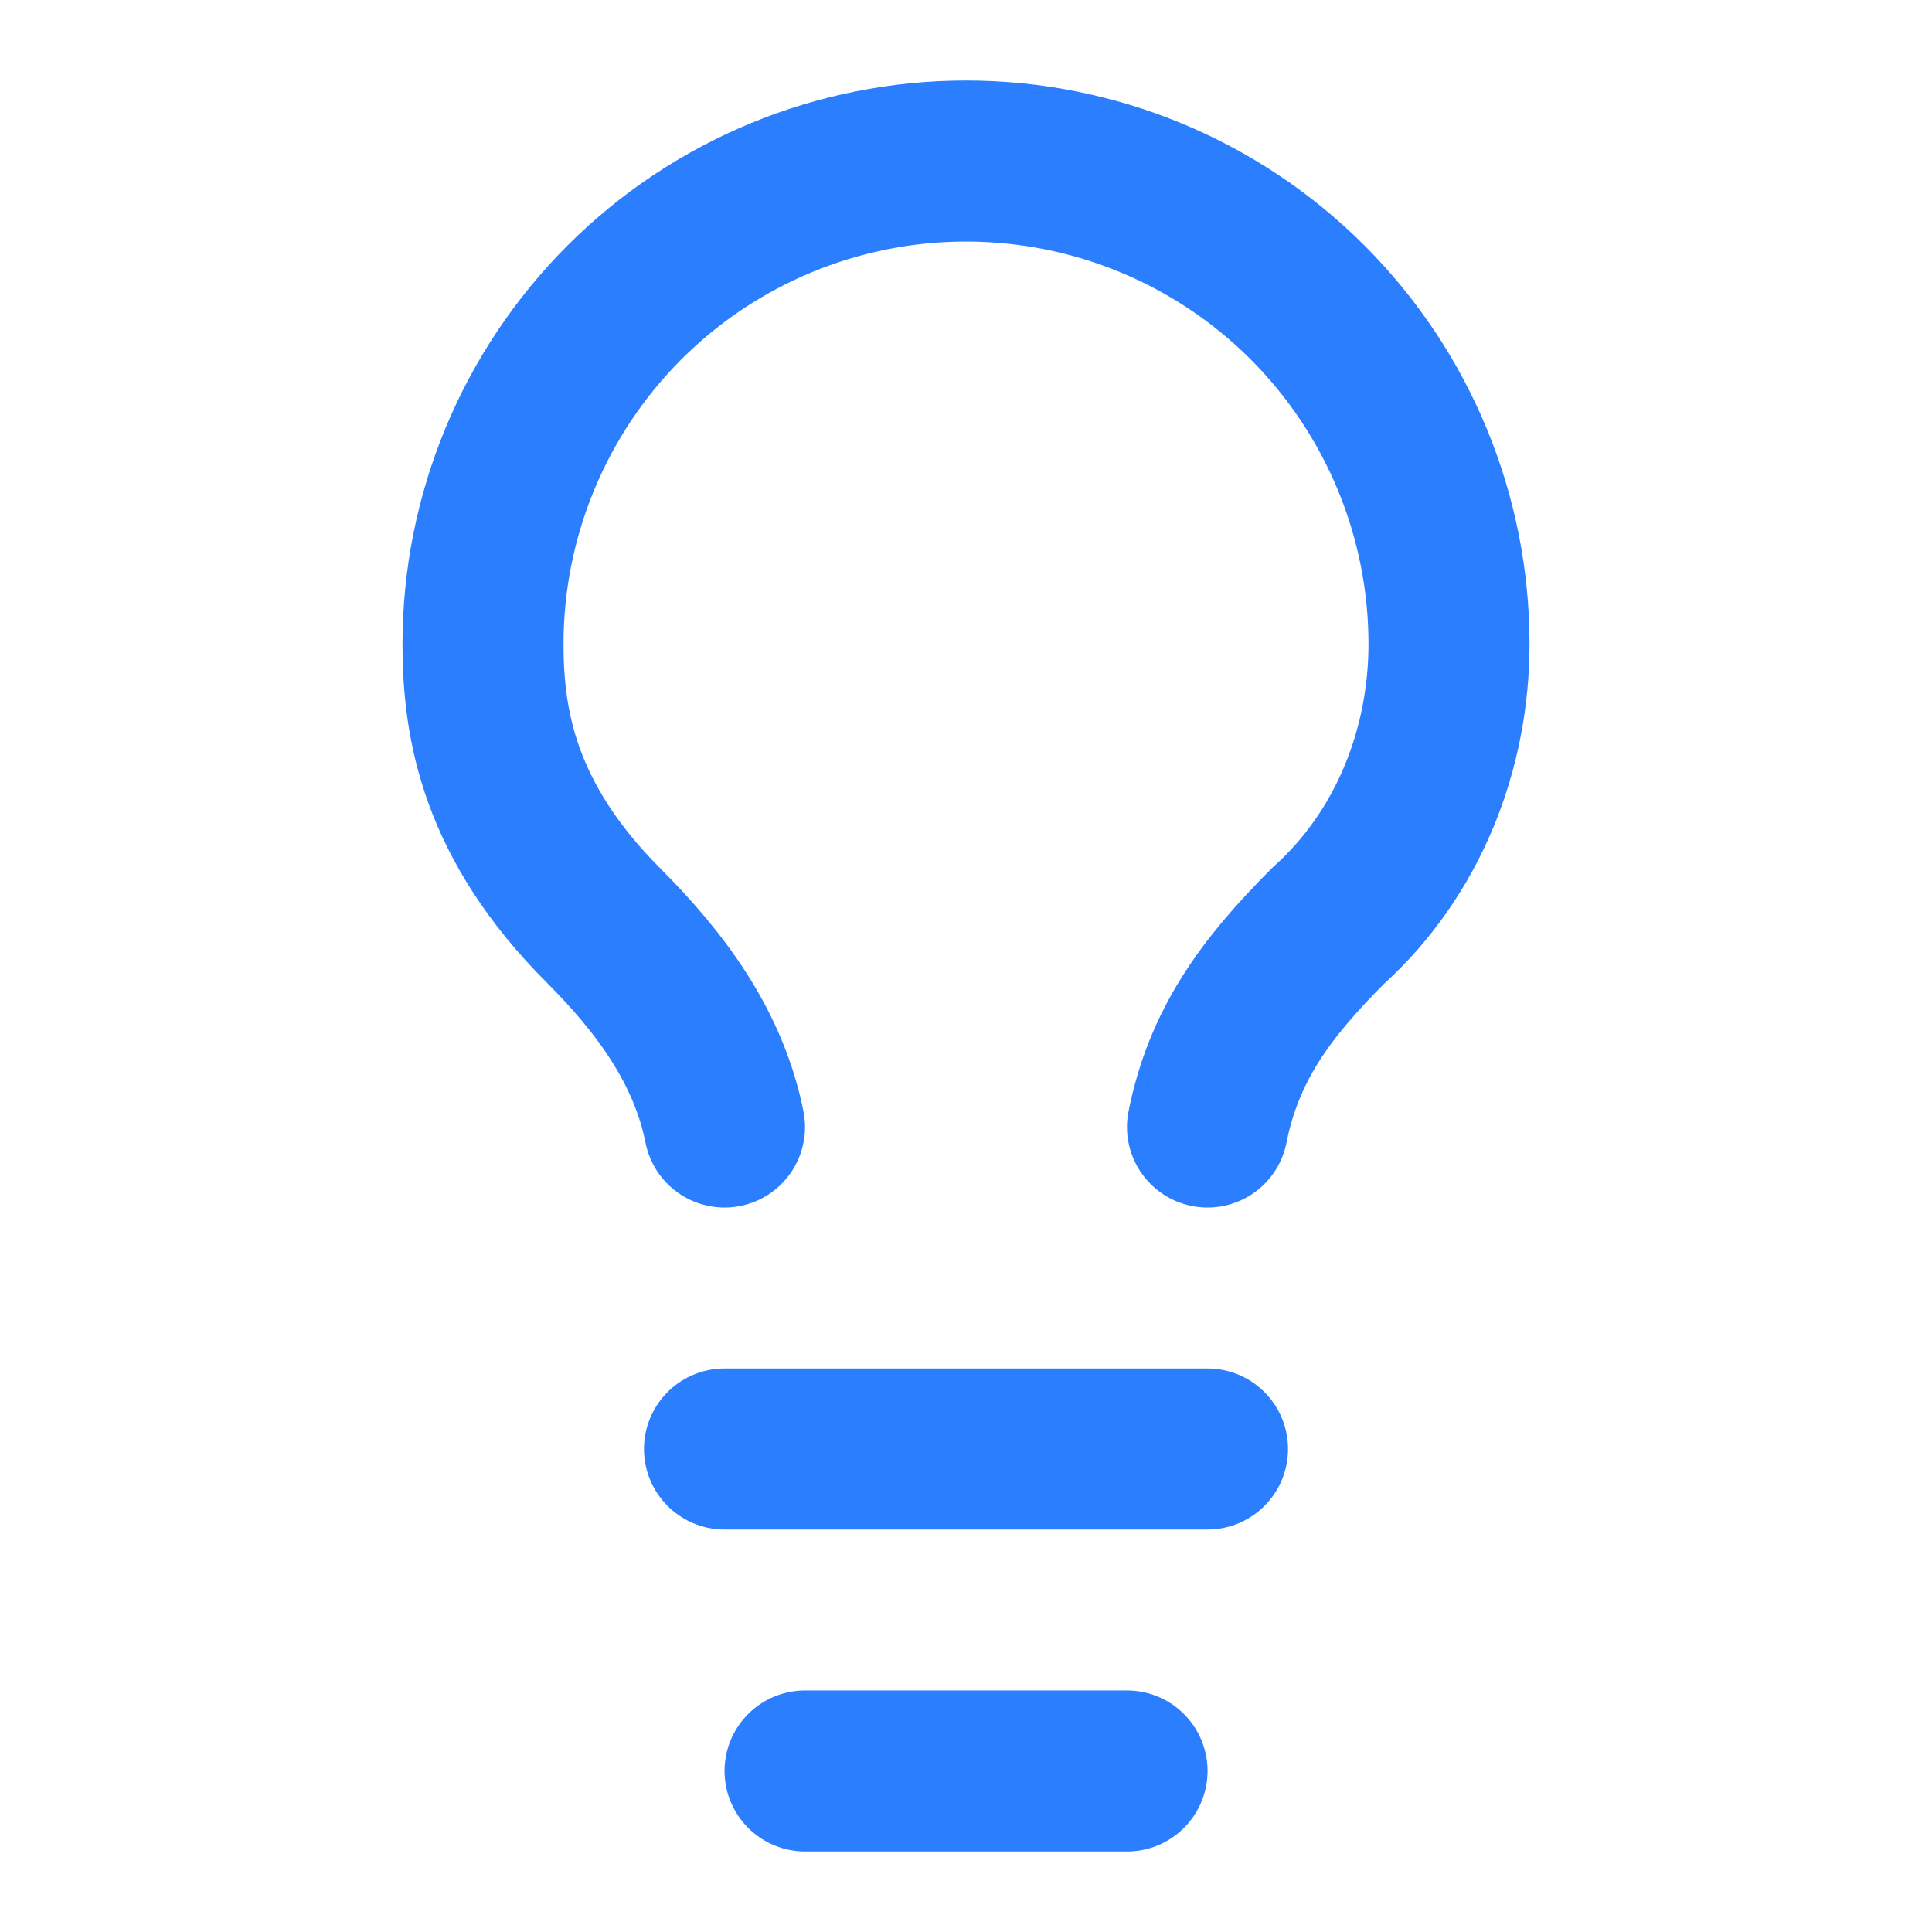 <svg width="20" height="20" viewBox="0 0 20 20" fill="none" xmlns="http://www.w3.org/2000/svg">
<path d="M12.5 11.667C12.667 10.833 13.083 10.25 13.75 9.583C14.583 8.833 15 7.75 15 6.667C15 5.341 14.473 4.069 13.536 3.131C12.598 2.193 11.326 1.667 10 1.667C8.674 1.667 7.402 2.193 6.464 3.131C5.527 4.069 5 5.341 5 6.667C5 7.5 5.167 8.5 6.25 9.583C6.833 10.167 7.333 10.833 7.5 11.667" stroke="#2B7FFF" stroke-width="1.667" stroke-linecap="round" stroke-linejoin="round"/>
<path d="M7.5 15H12.5" stroke="#2B7FFF" stroke-width="1.667" stroke-linecap="round" stroke-linejoin="round"/>
<path d="M8.334 18.333H11.667" stroke="#2B7FFF" stroke-width="1.667" stroke-linecap="round" stroke-linejoin="round"/>
</svg>
